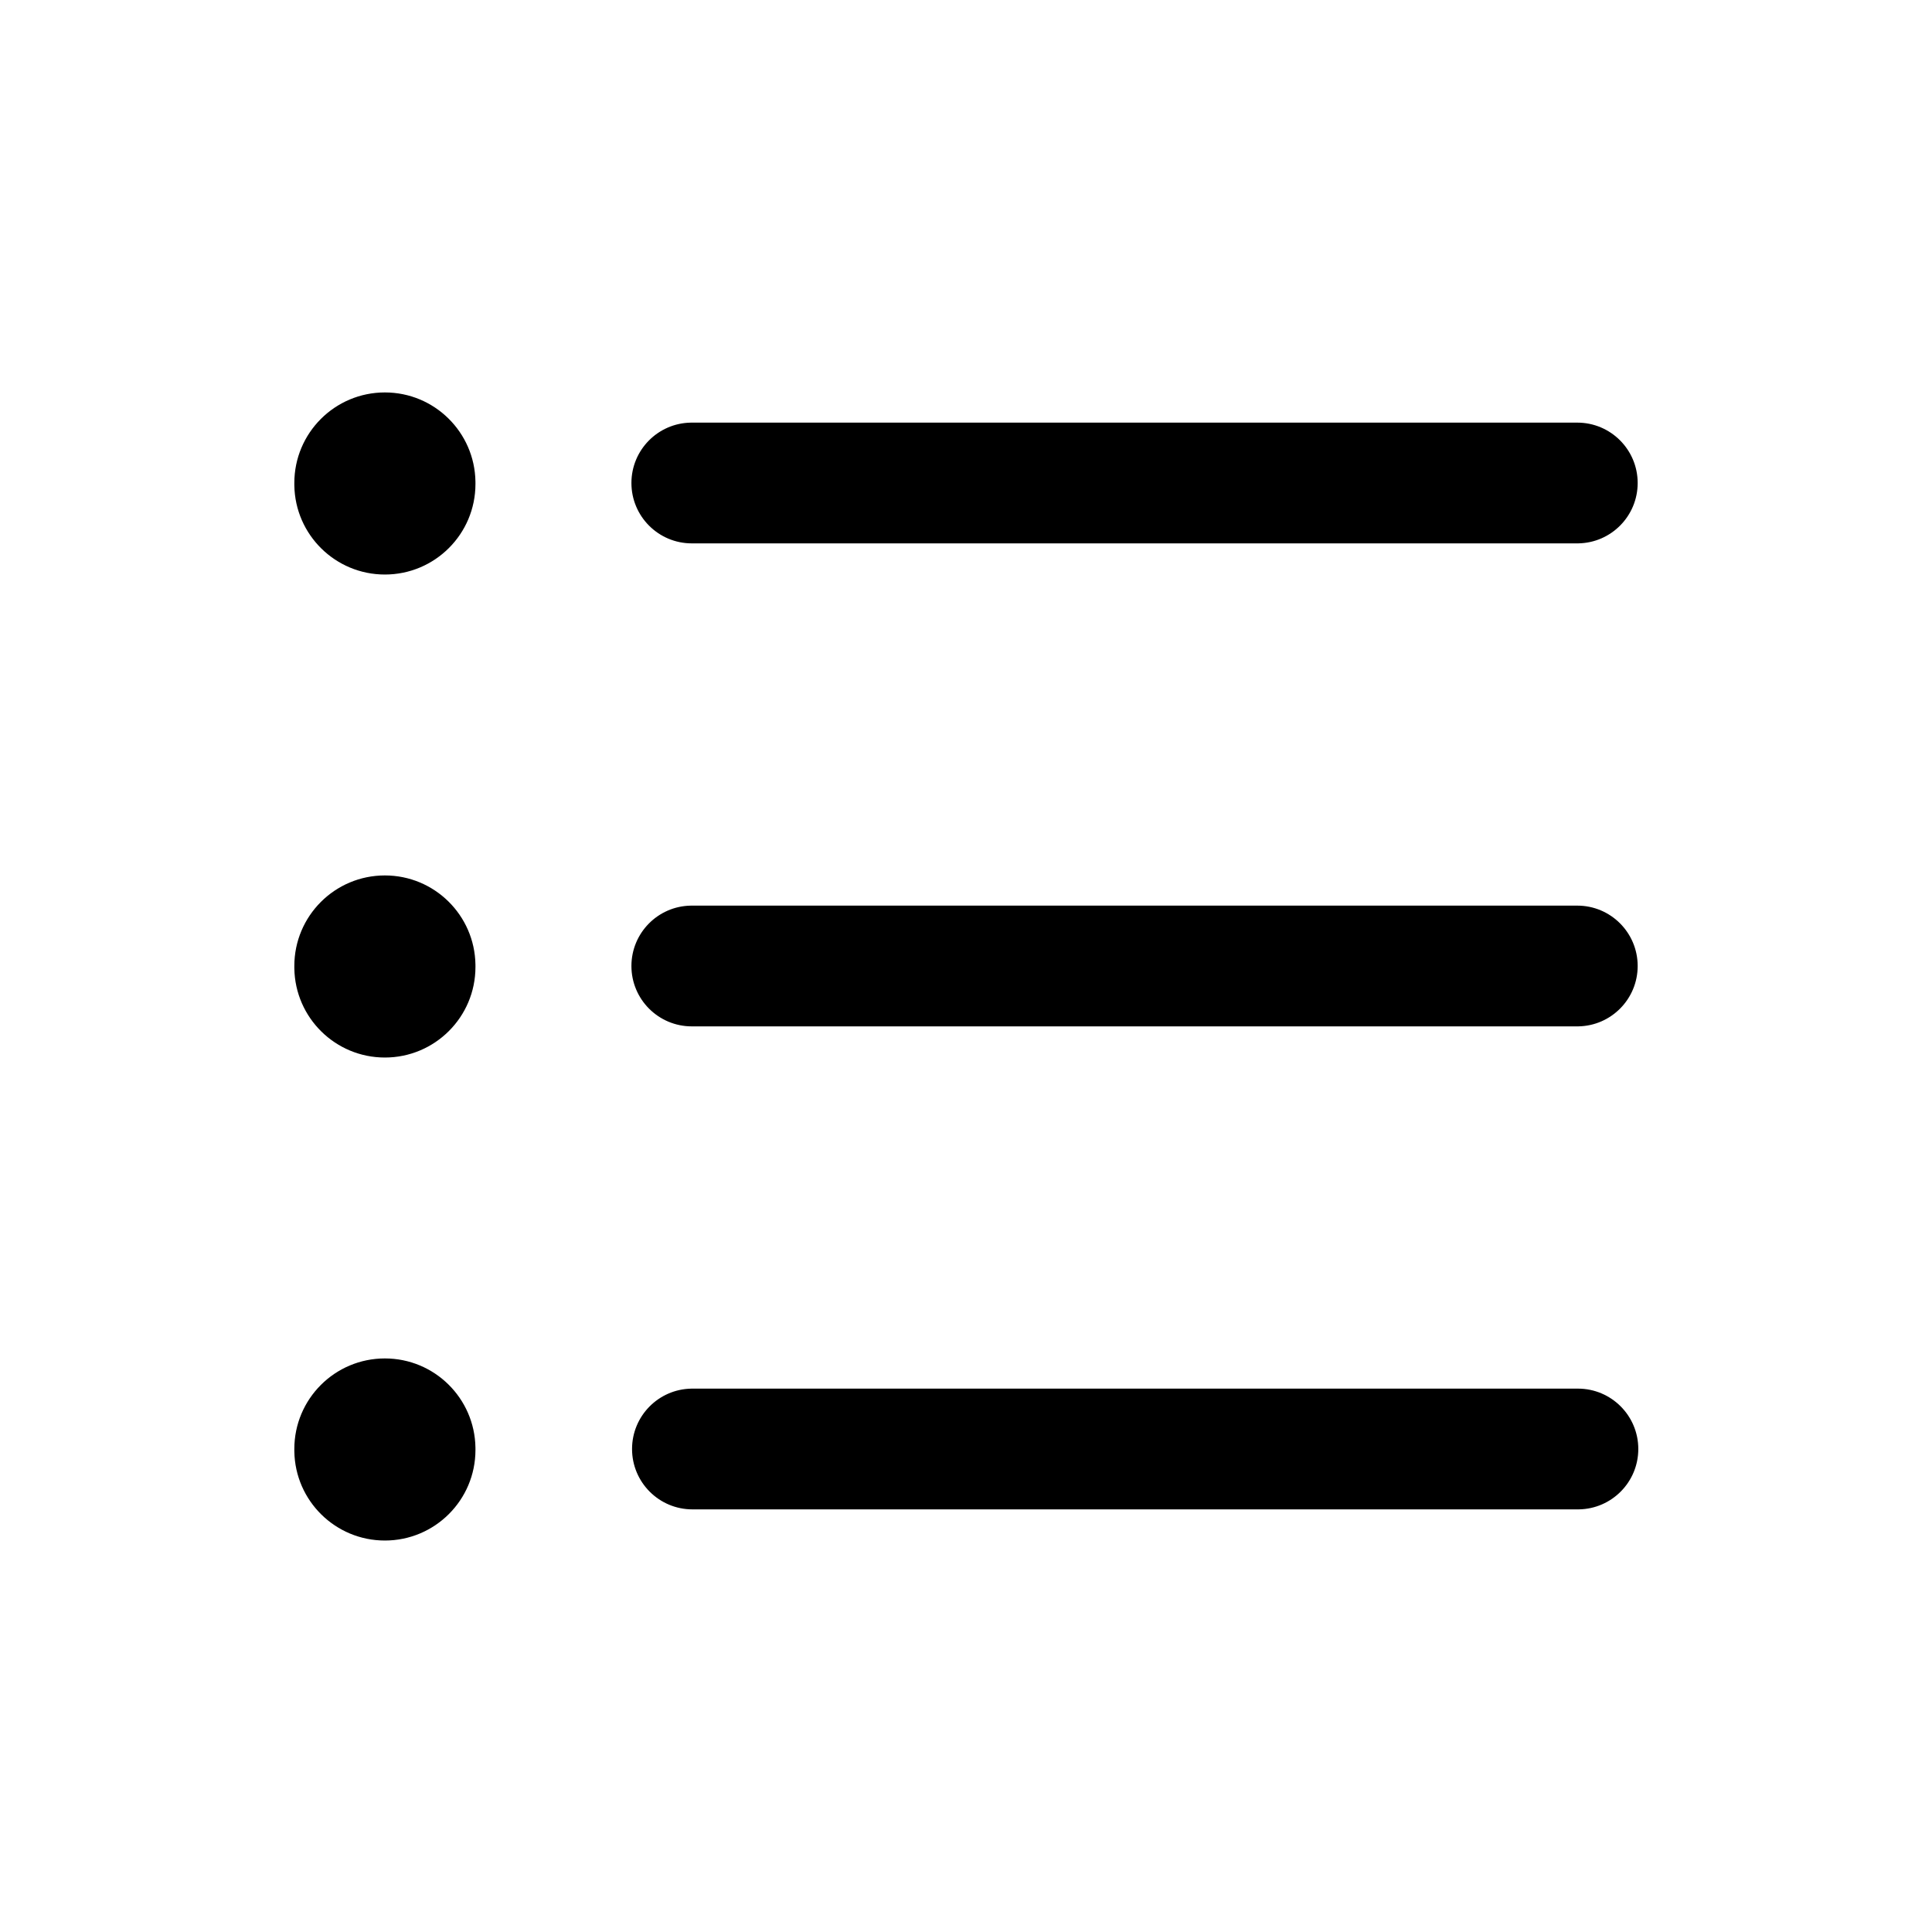 <?xml version="1.0" standalone="no"?><!DOCTYPE svg PUBLIC "-//W3C//DTD SVG 1.1//EN" "http://www.w3.org/Graphics/SVG/1.1/DTD/svg11.dtd"><svg t="1629991423391" class="icon" viewBox="0 0 1024 1024" version="1.1" xmlns="http://www.w3.org/2000/svg" p-id="3125" xmlns:xlink="http://www.w3.org/1999/xlink" width="200" height="200"><defs><style type="text/css"></style></defs><path d="M204 720c26.245 0 47.57 21.063 47.994 47.206L252 768v0.512c0 26.51-21.49 48-48 48-26.245 0-47.57-21.063-47.994-47.206l-0.006-0.794V768c0-26.51 21.49-48 48-48z m632.333 16c17.673 0 32 14.327 32 32 0 17.496-14.041 31.713-31.47 31.996l-0.53 0.004H367c-17.673 0-32-14.327-32-32 0-17.496 14.042-31.713 31.47-31.996L367 736h469.333zM204 464c26.245 0 47.57 21.063 47.994 47.206L252 512v0.512c0 26.51-21.49 48-48 48-26.245 0-47.57-21.063-47.994-47.206l-0.006-0.794V512c0-26.51 21.49-48 48-48z m632 16c17.673 0 32 14.327 32 32 0 17.496-14.042 31.713-31.47 31.996L836 544H366.667c-17.673 0-32-14.327-32-32 0-17.496 14.041-31.713 31.47-31.996l0.53-0.004H836zM204 208c26.245 0 47.57 21.063 47.994 47.206L252 256v0.512c0 26.51-21.49 48-48 48-26.245 0-47.57-21.063-47.994-47.206l-0.006-0.794V256c0-26.51 21.49-48 48-48z m632 16c17.673 0 32 14.327 32 32 0 17.496-14.042 31.713-31.47 31.996L836 288H366.667c-17.673 0-32-14.327-32-32 0-17.496 14.041-31.713 31.47-31.996l0.53-0.004H836z" p-id="3126"></path></svg>